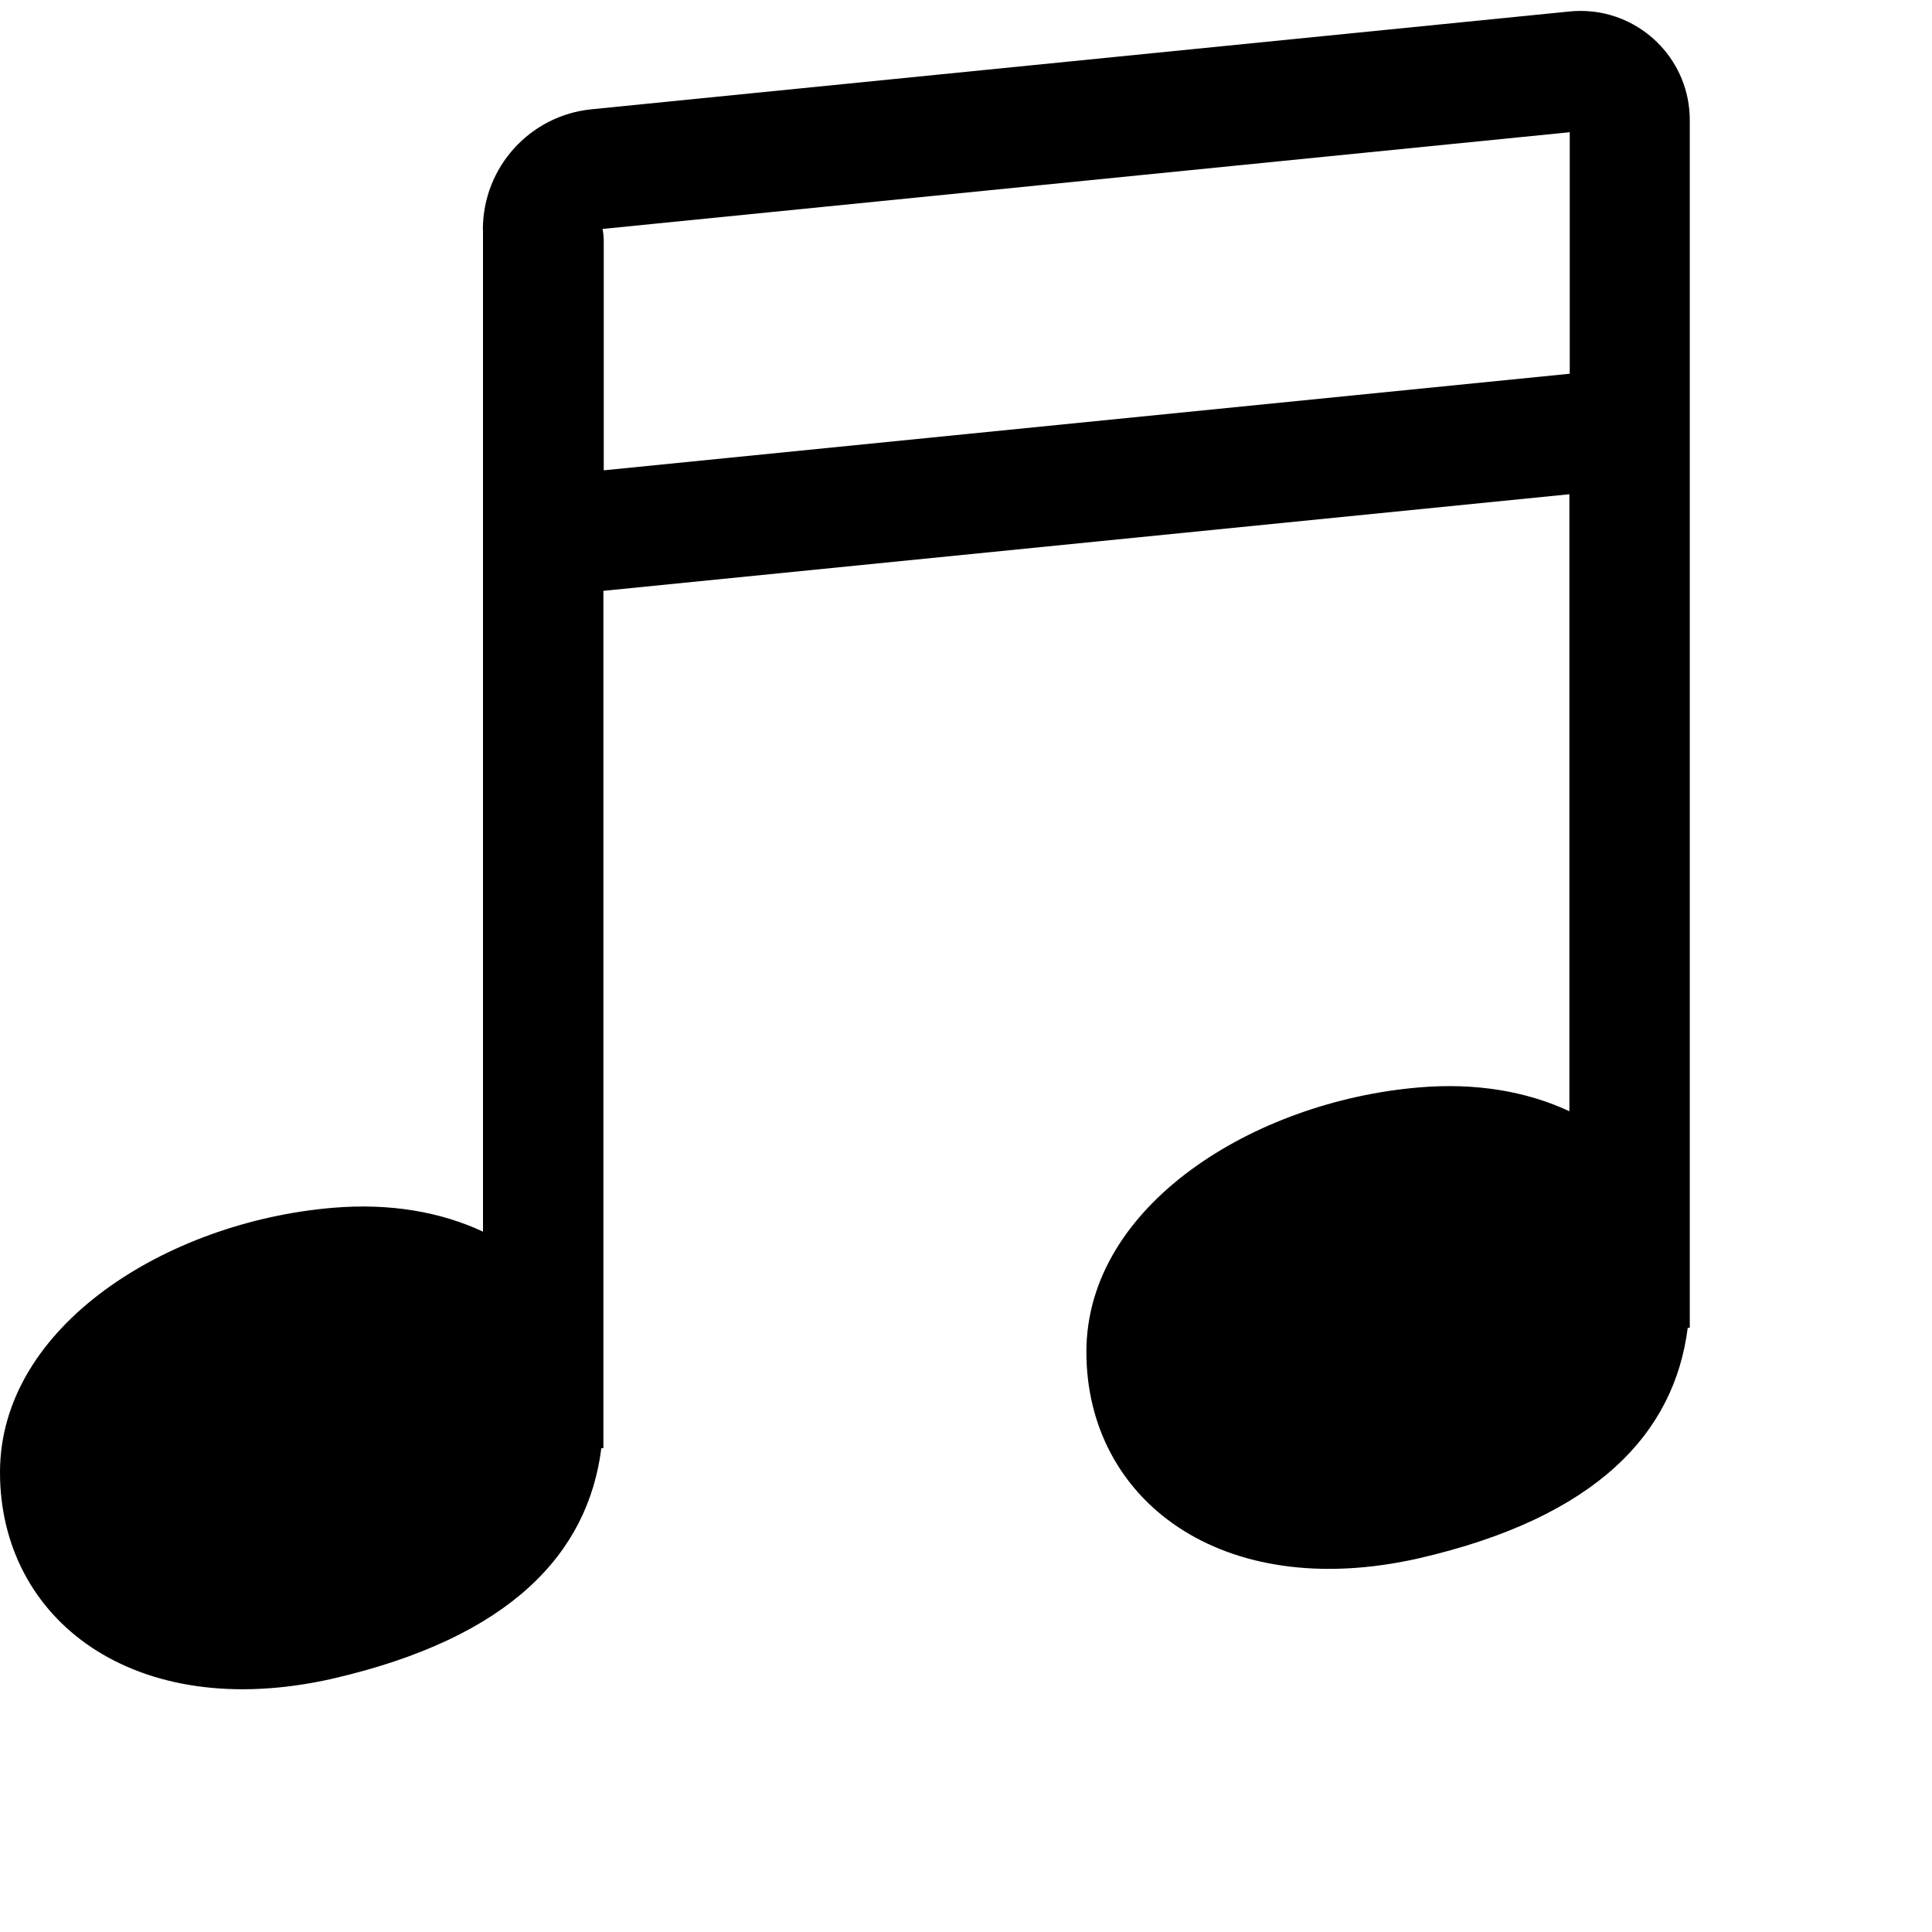 <svg fill="none" viewBox="0 0 16 16" xmlns="http://www.w3.org/2000/svg"><path d="m4 1.9v8.3c-0.346-0.162-0.769-0.239-1.25-0.197-1.36 0.116-2.75 0.975-2.75 2.19 0 1.22 1.11 2.08 2.75 1.71 1.48-0.34 2.12-1.04 2.23-1.91h0.017v-7.1l8-0.8v5.11c-0.346-0.162-0.769-0.239-1.25-0.197-1.36 0.116-2.75 0.975-2.75 2.19 0 1.22 1.11 2.08 2.75 1.71 1.48-0.34 2.12-1.04 2.23-1.91h0.017v-10c0-0.062-0.006-0.123-0.018-0.182-0.09-0.445-0.506-0.766-0.977-0.719l-8.1 0.81c-0.511 0.051-0.9 0.481-0.9 0.995zm9-0.805-8.01 0.801c0.006 0.032 0.01 0.065 0.01 0.099v1.9l8-0.8v-2z" clip-rule="evenodd" fill="#000" fill-rule="evenodd"/></svg>
